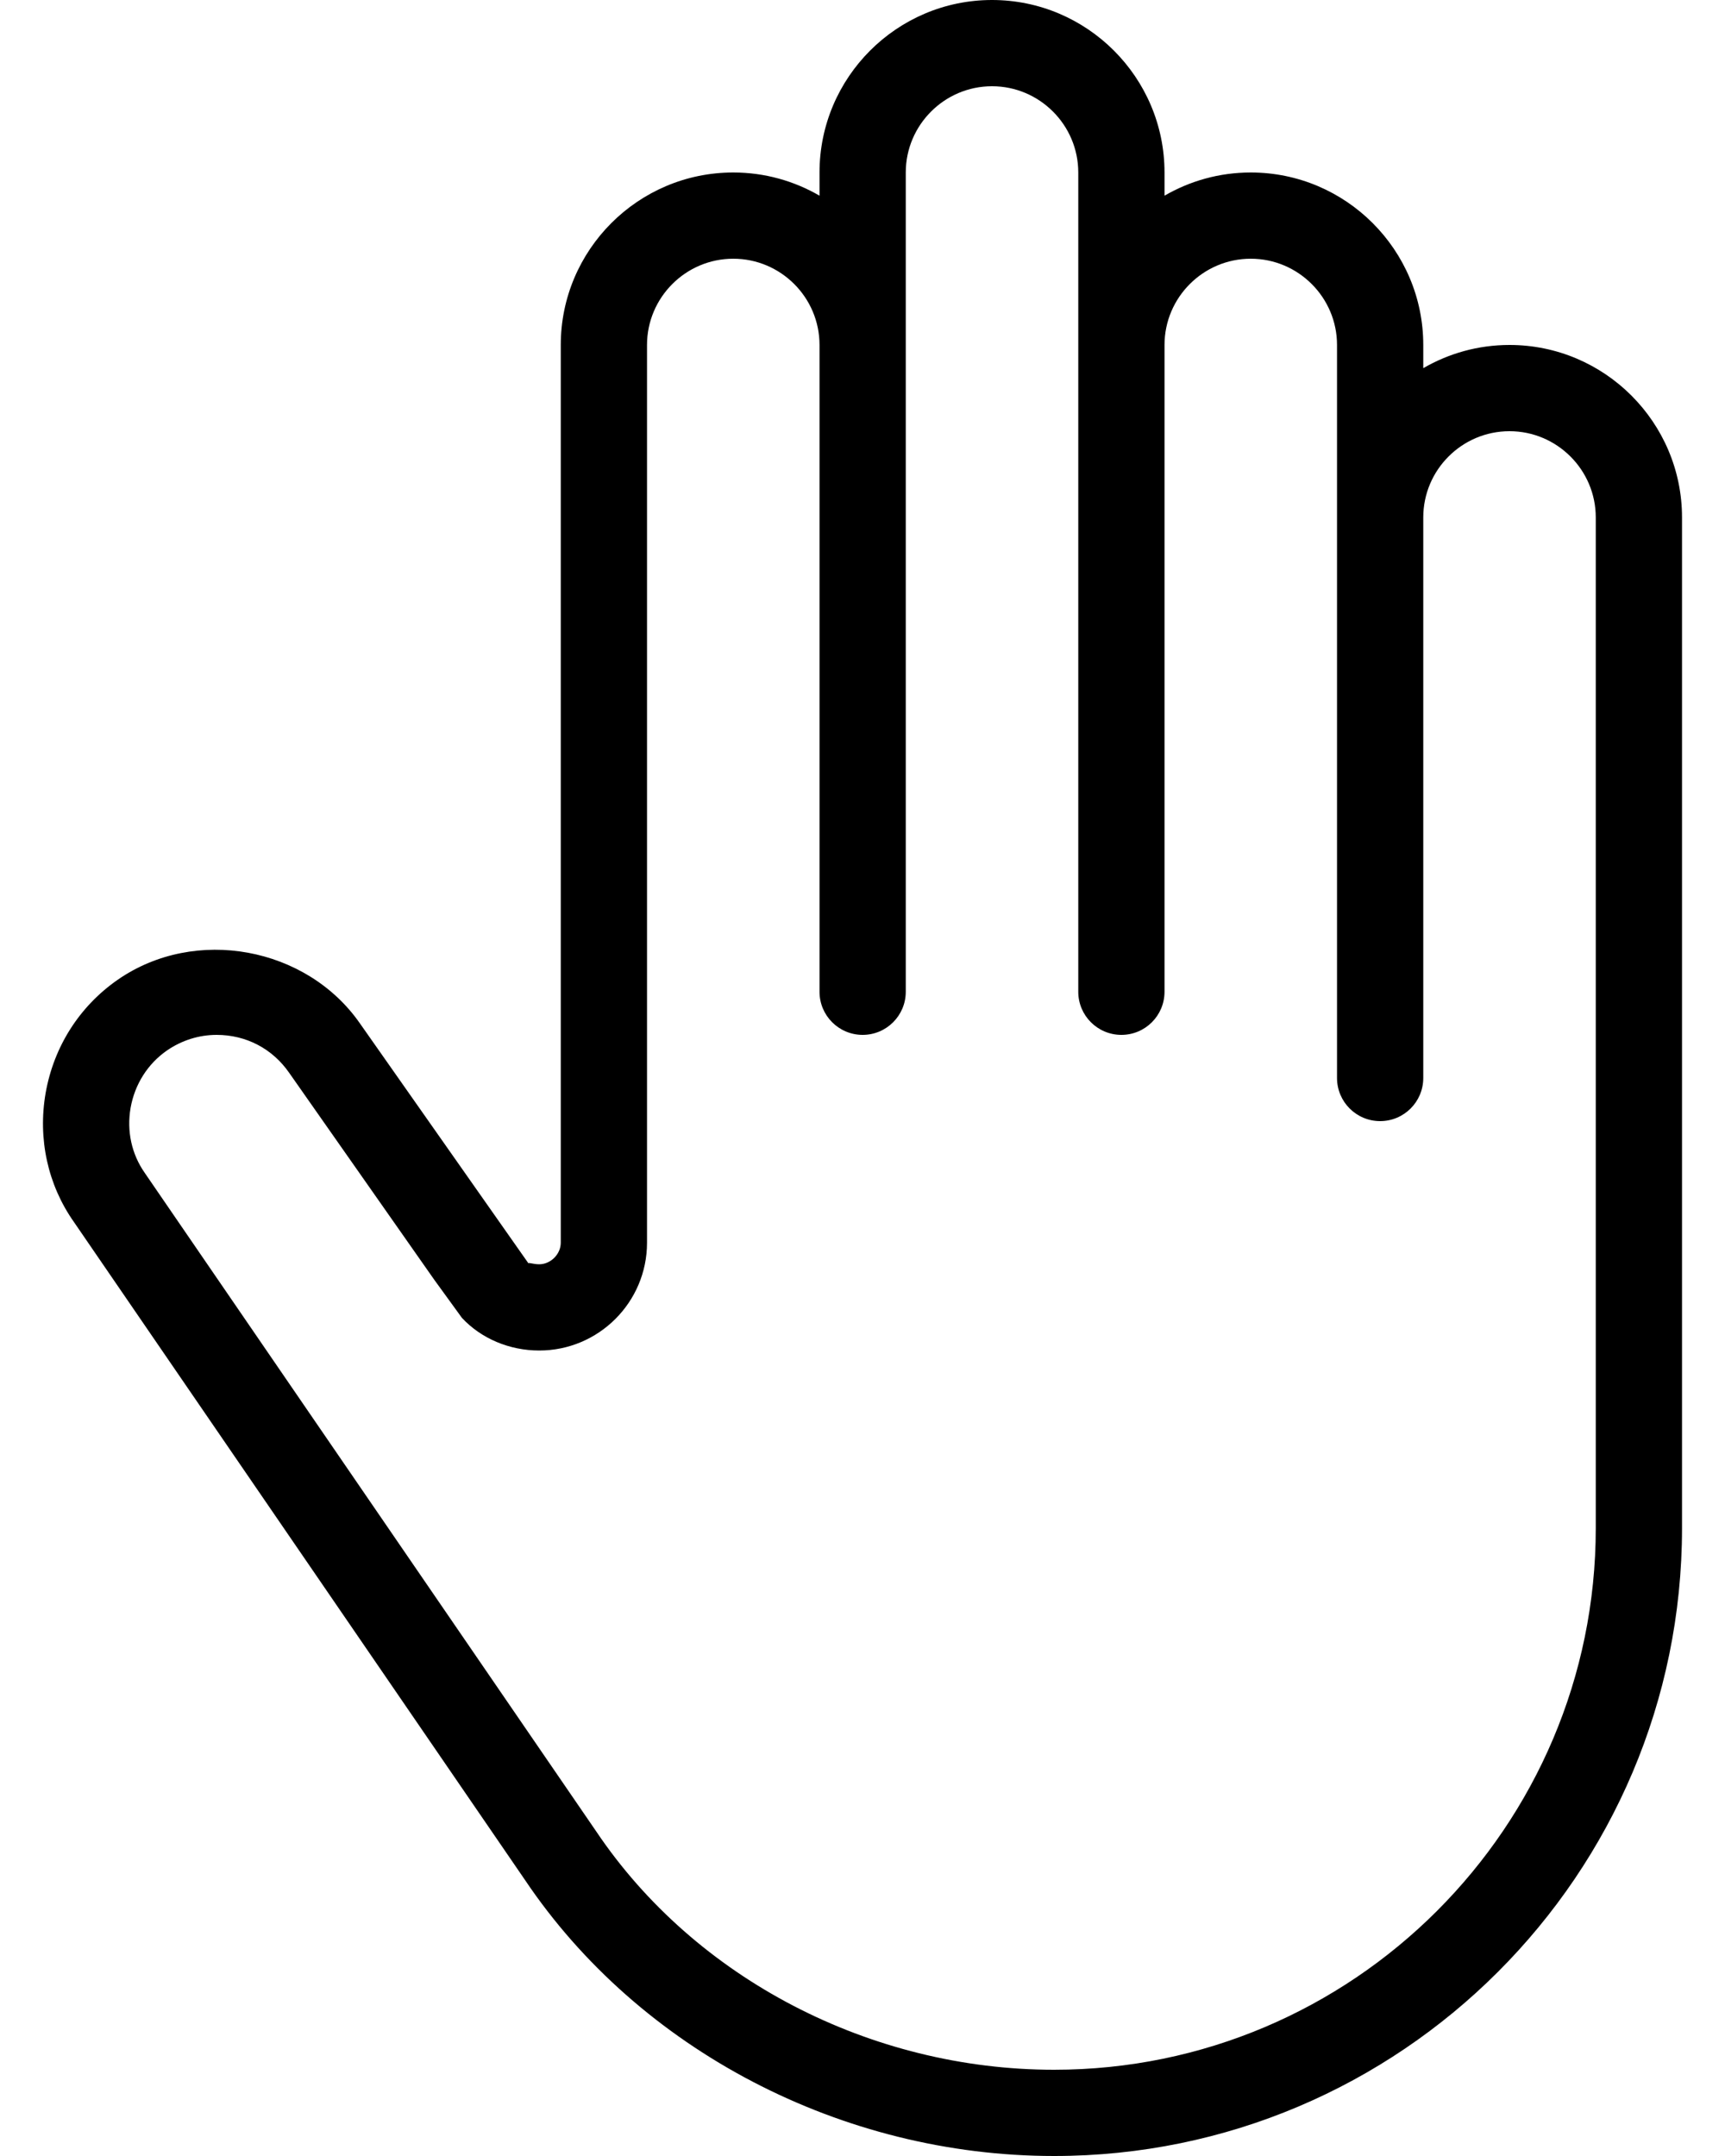 <svg width="24" height="30" viewBox="0 0 24 30" fill="none" xmlns="http://www.w3.org/2000/svg">
<path d="M21.002 4.8C20.565 4.8 20.155 4.918 19.802 5.123V4.8C19.802 3.478 18.725 2.4 17.402 2.4C16.965 2.4 16.555 2.518 16.202 2.723V2.4C16.202 1.078 15.125 0 13.802 0C12.478 0 11.402 1.078 11.402 2.4V2.723C11.049 2.518 10.639 2.4 10.202 2.4C8.878 2.4 7.802 3.478 7.802 4.8V17.292C7.802 17.452 7.661 17.592 7.502 17.592C7.418 17.592 7.346 17.562 7.353 17.58L5.006 14.238C4.267 13.178 2.72 12.884 1.639 13.632C1.105 14.003 0.749 14.563 0.635 15.208C0.524 15.847 0.665 16.489 1.03 17.006L7.304 26.159C8.896 28.529 11.717 30 14.666 30C19.483 30 23.402 26.082 23.402 21.264V7.2C23.402 5.878 22.325 4.8 21.002 4.8ZM14.666 28.8C12.111 28.8 9.673 27.532 8.297 25.486L2.015 16.322C1.831 16.06 1.761 15.739 1.817 15.415C1.875 15.088 2.055 14.803 2.323 14.617C2.528 14.476 2.768 14.4 3.014 14.4C3.423 14.4 3.789 14.591 4.022 14.926L6.043 17.809L6.427 18.338C6.695 18.626 7.088 18.792 7.502 18.792C8.329 18.792 9.002 18.12 9.002 17.292V4.8C9.002 4.139 9.541 3.6 10.202 3.6C10.863 3.6 11.402 4.139 11.402 4.8V13.8C11.402 14.132 11.671 14.4 12.002 14.4C12.333 14.4 12.602 14.132 12.602 13.8V2.4C12.602 1.739 13.141 1.2 13.802 1.2C14.463 1.2 15.002 1.739 15.002 2.4V13.8C15.002 14.132 15.271 14.4 15.602 14.4C15.933 14.4 16.202 14.132 16.202 13.8V4.8C16.202 4.139 16.741 3.6 17.402 3.6C18.063 3.6 18.602 4.139 18.602 4.8V15C18.602 15.332 18.871 15.6 19.202 15.6C19.533 15.6 19.802 15.332 19.802 15V7.2C19.802 6.539 20.34 6 21.002 6C21.663 6 22.202 6.539 22.202 7.2V21.264C22.202 25.42 18.821 28.8 14.666 28.8Z" fill="black"/>
</svg>
